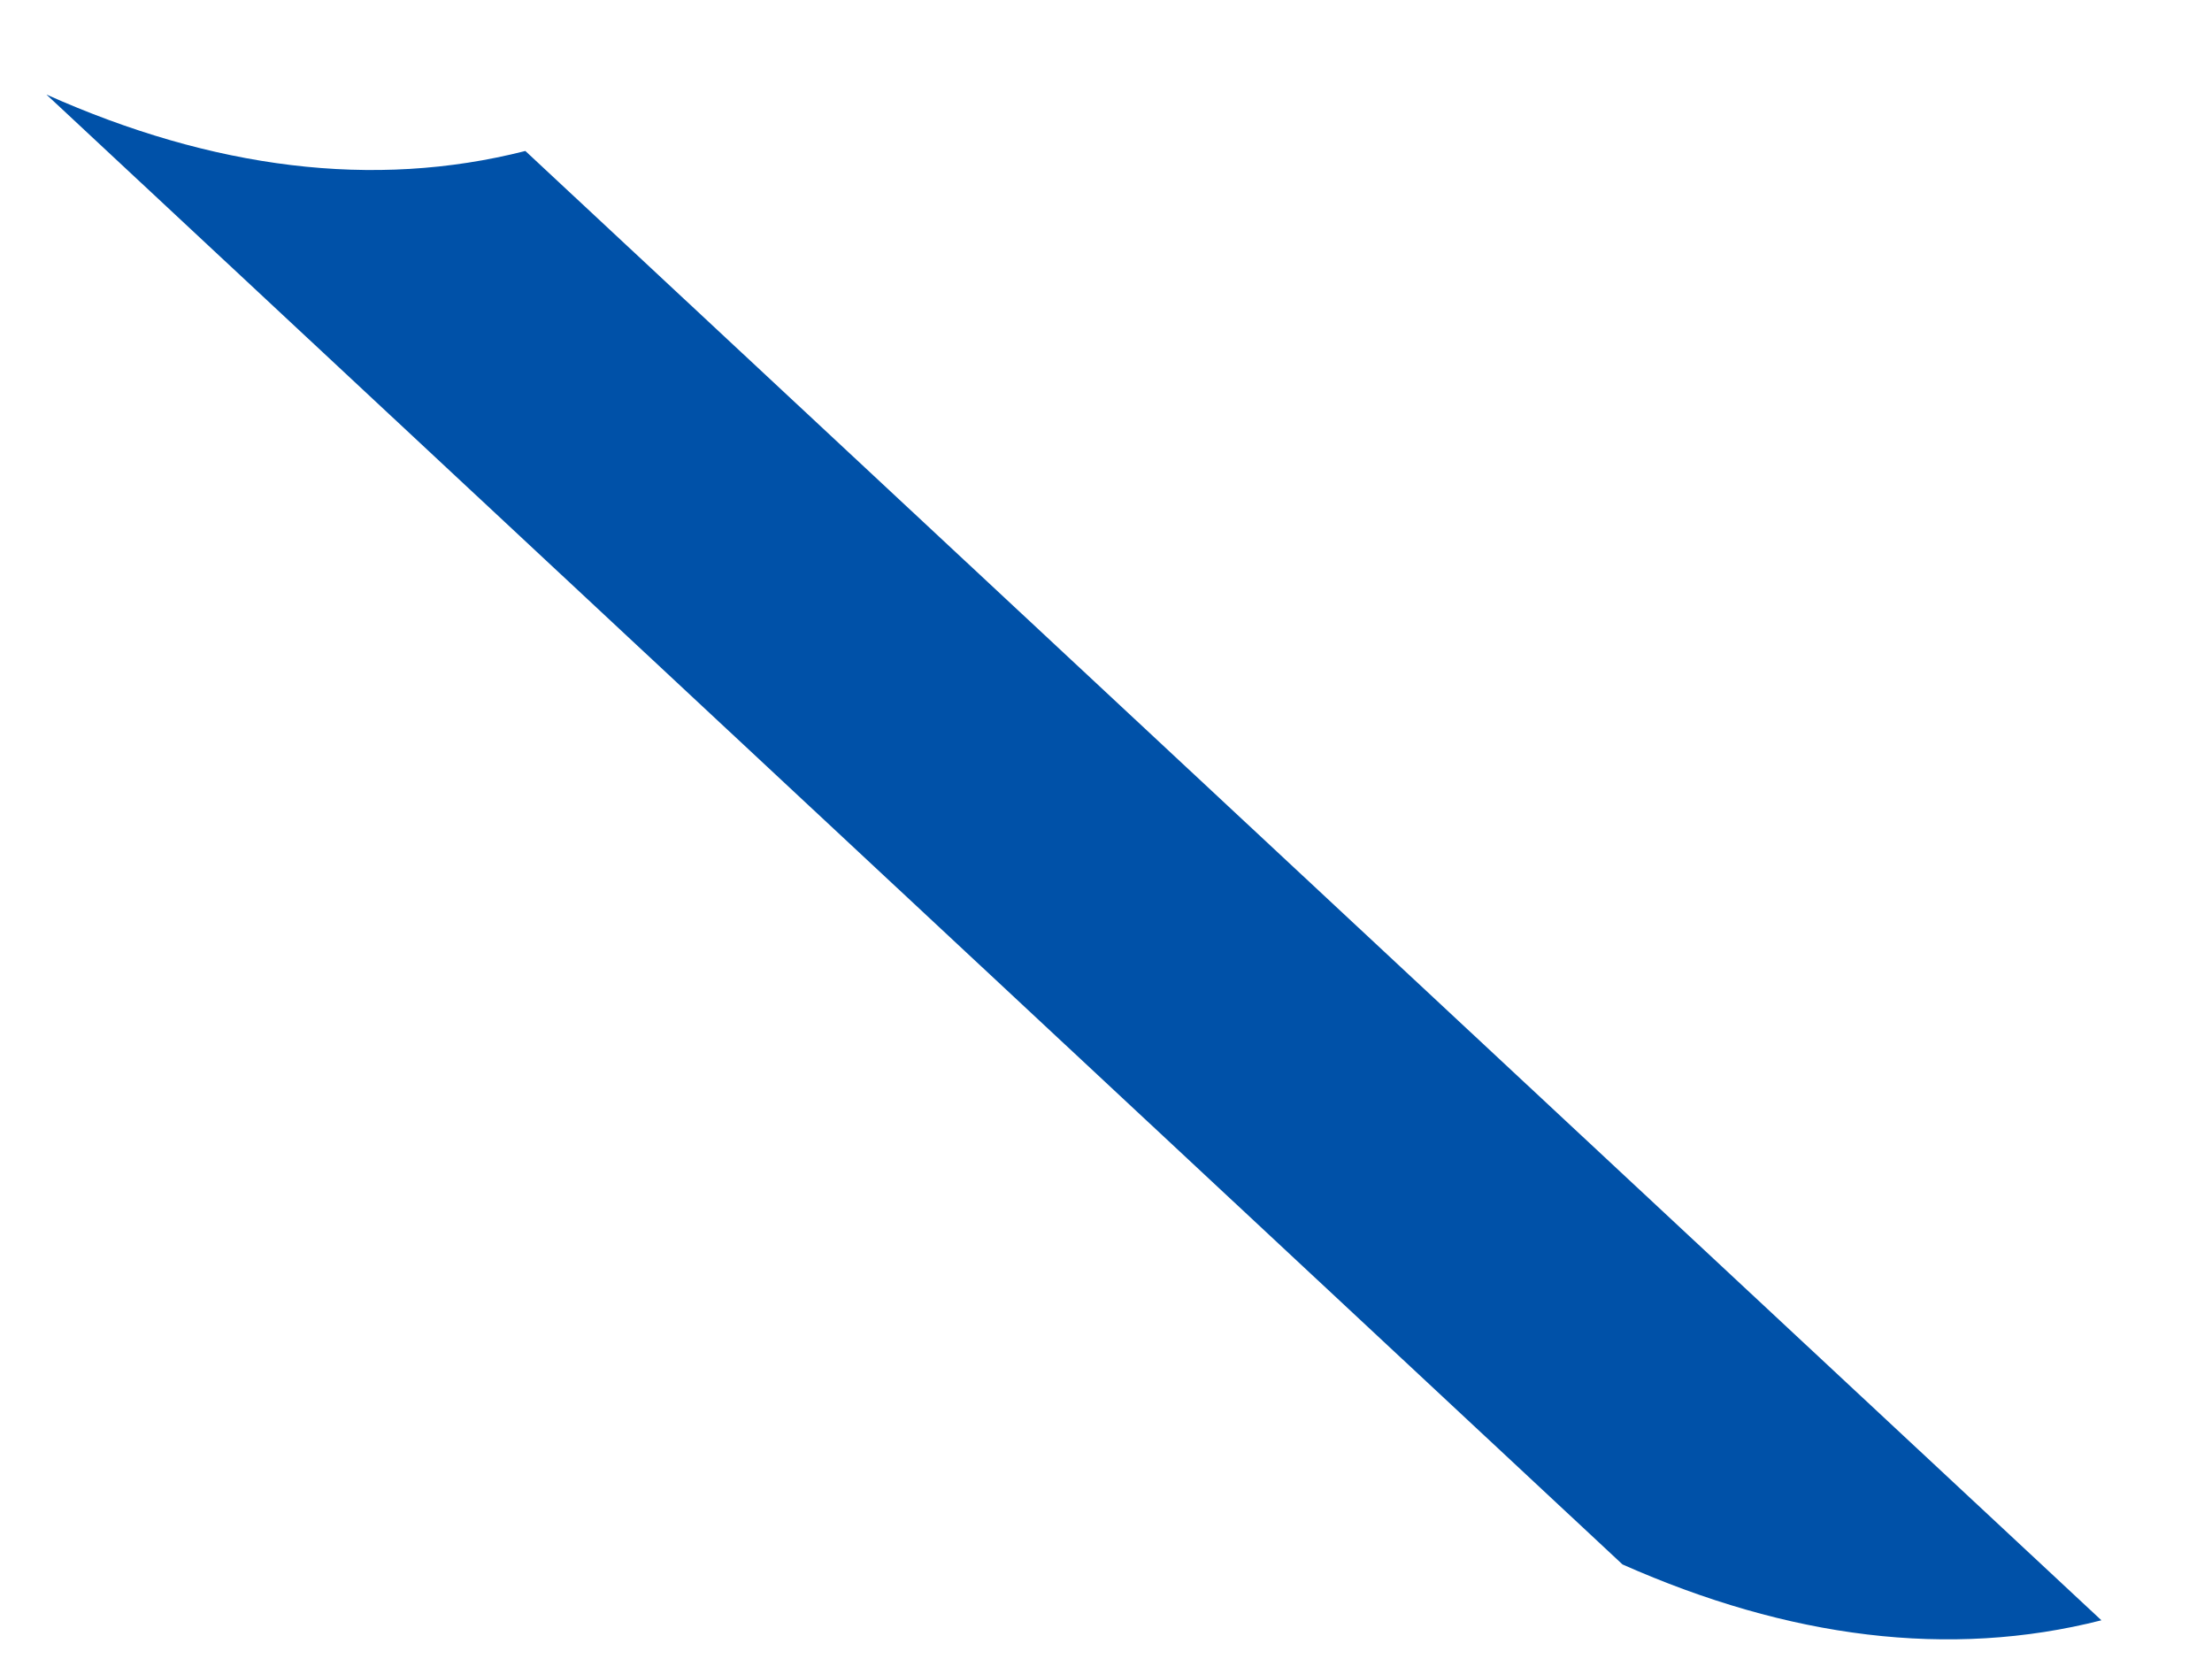 ﻿<?xml version="1.0" encoding="utf-8"?>
<svg version="1.1" xmlns:xlink="http://www.w3.org/1999/xlink" width="4px" height="3px" xmlns="http://www.w3.org/2000/svg">
  <g transform="matrix(1 0 0 1 -122 -44 )">
    <path d="M 3.8 2.93  C 3.525 3  3.234 2.962  2.934 2.829  L 0.084 0.171  C 0.384 0.305  0.675 0.343  0.95 0.273  L 3.8 2.93  Z " fill-rule="nonzero" fill="#0051a8" stroke="none" transform="matrix(1 0 0 1 122 44 )" />
  </g>
</svg>